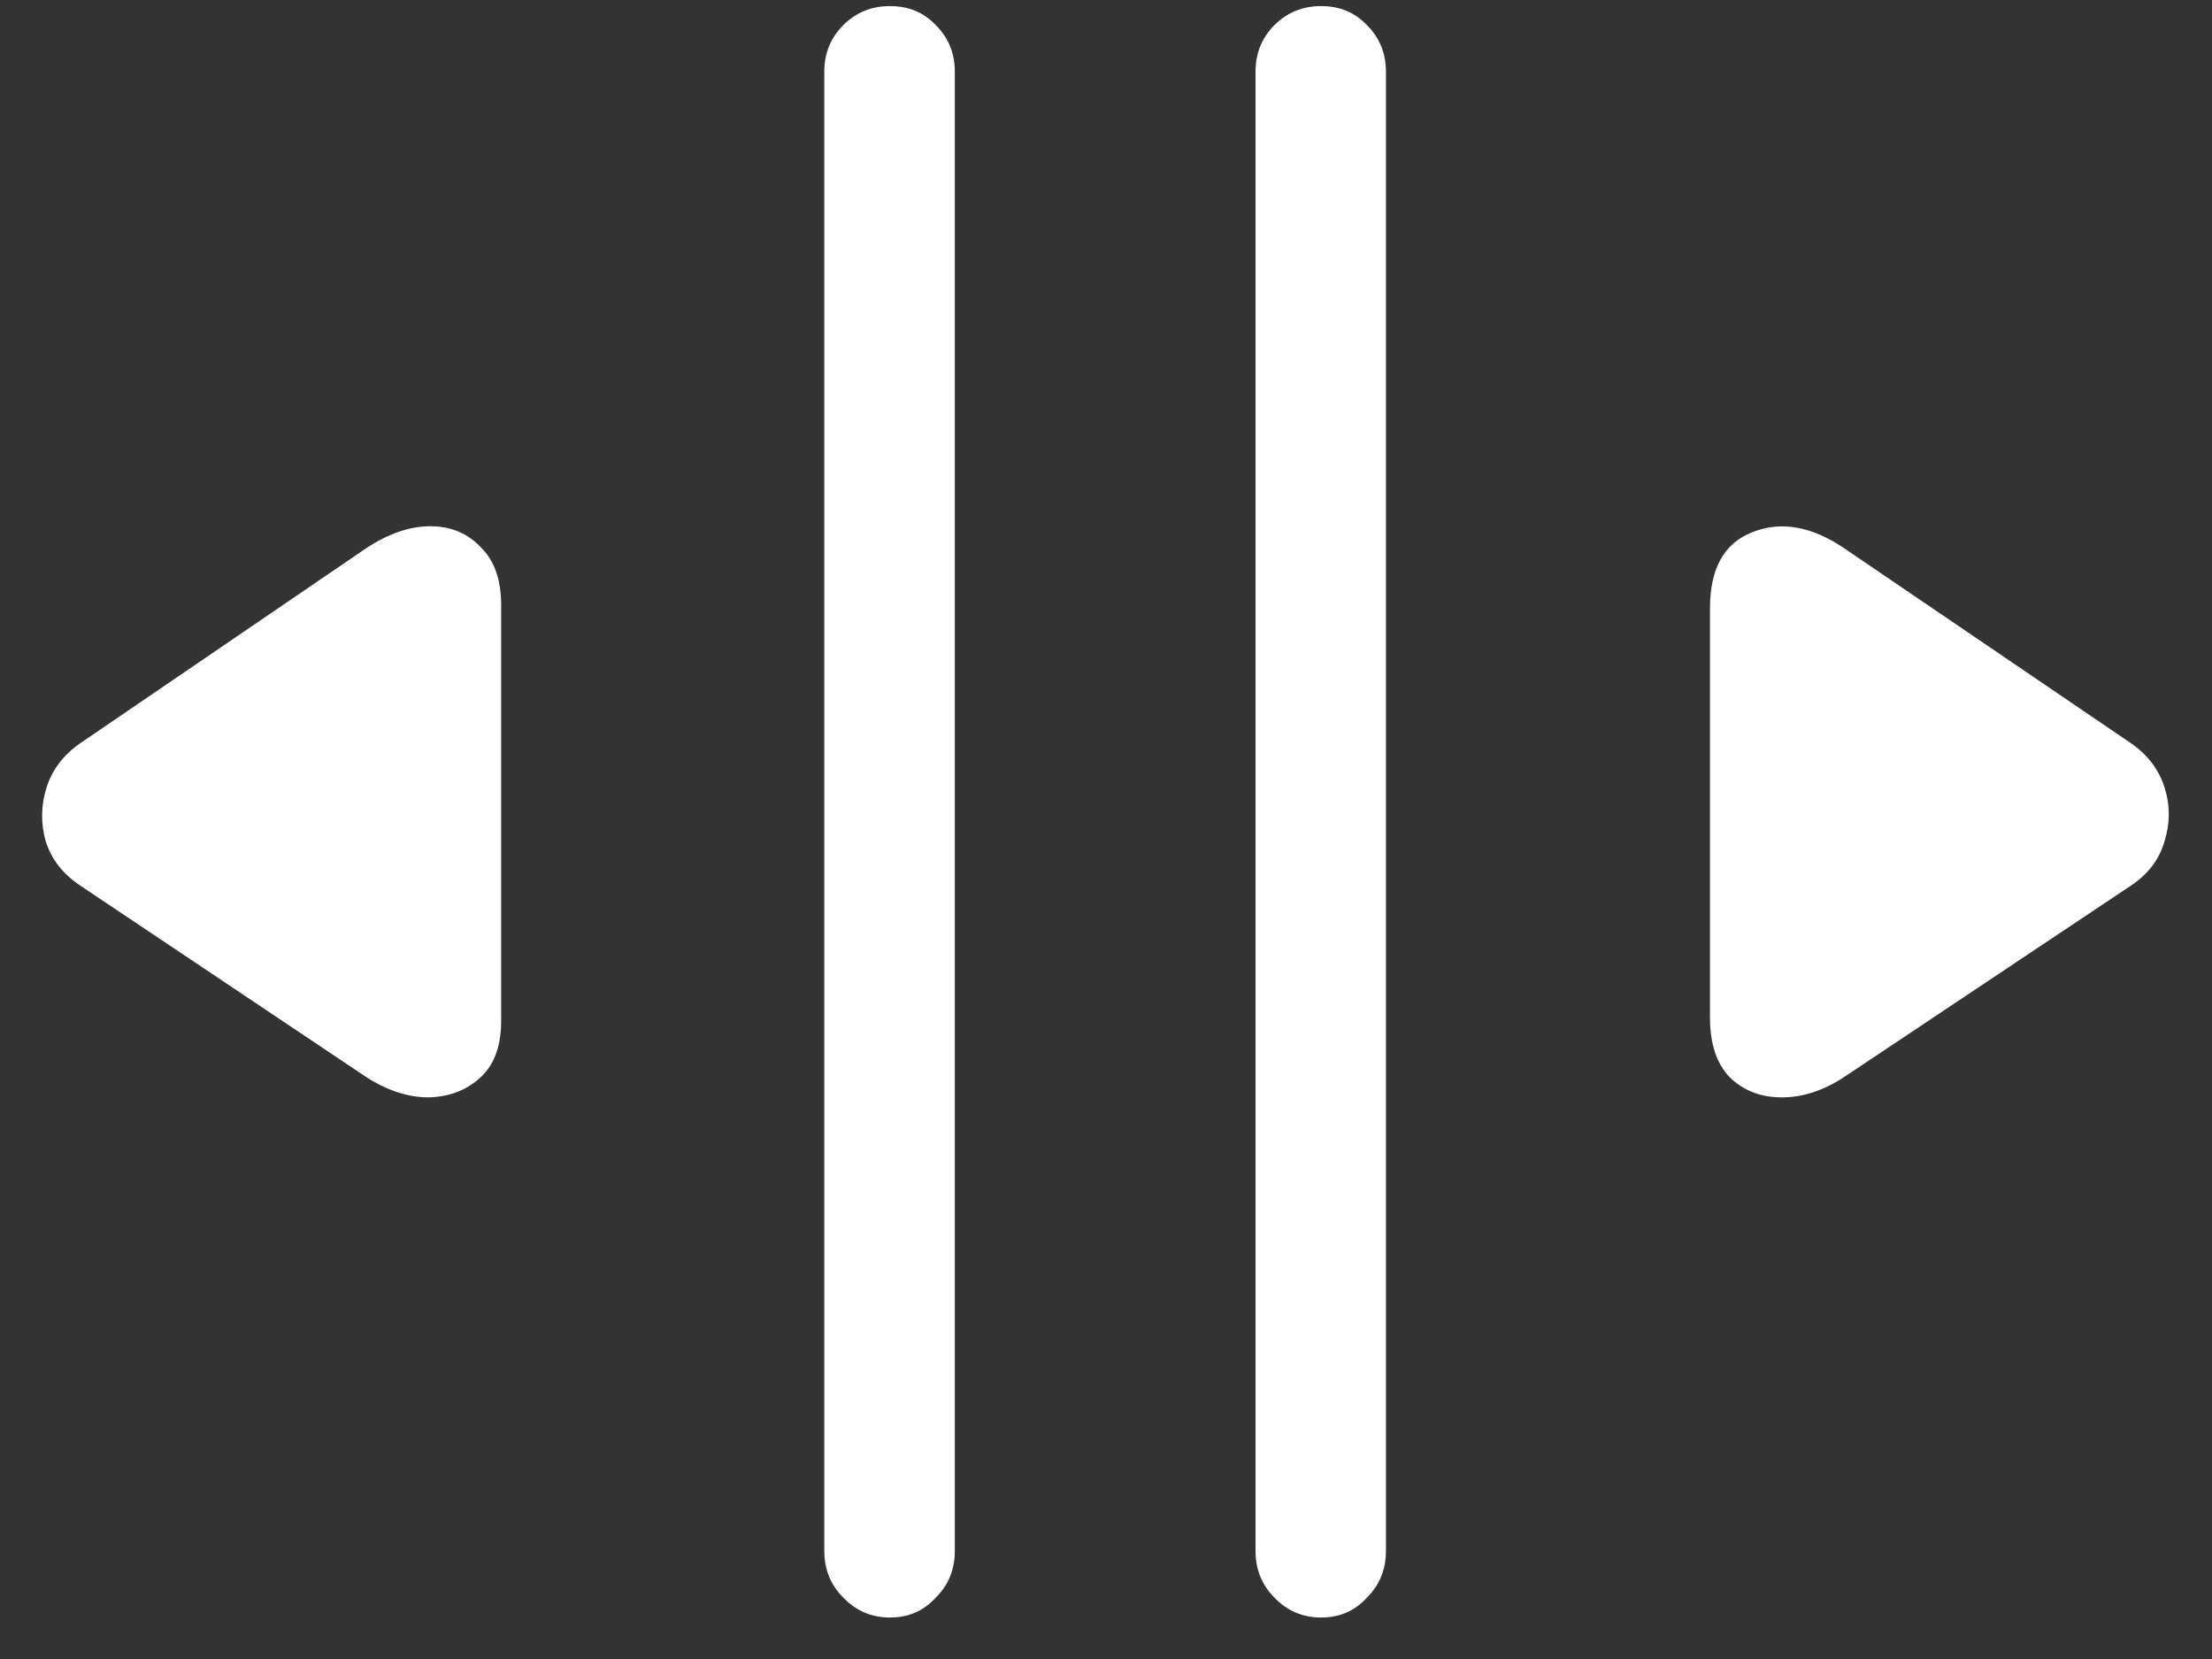 <svg width="20" height="15" viewBox="0 0 20 15" fill="none" xmlns="http://www.w3.org/2000/svg">
<rect x="0" y="0" width="20" height="15" fill="#333333" stroke="none"/>
<path d="M3.305 9.734C3.497 9.859 3.688 9.922 3.875 9.922C4.068 9.917 4.227 9.854 4.352 9.734C4.477 9.615 4.536 9.438 4.531 9.203V5.5C4.536 5.26 4.477 5.078 4.352 4.953C4.232 4.823 4.078 4.758 3.891 4.758C3.703 4.758 3.508 4.826 3.305 4.961L0.727 6.719C0.576 6.823 0.474 6.956 0.422 7.117C0.37 7.279 0.367 7.443 0.414 7.609C0.466 7.771 0.57 7.904 0.727 8.008L3.305 9.734ZM8.047 14.625C8.214 14.625 8.352 14.565 8.461 14.445C8.576 14.331 8.633 14.19 8.633 14.023V0.648C8.633 0.482 8.576 0.341 8.461 0.227C8.352 0.112 8.214 0.055 8.047 0.055C7.88 0.055 7.74 0.112 7.625 0.227C7.51 0.341 7.453 0.482 7.453 0.648V14.023C7.453 14.19 7.51 14.331 7.625 14.445C7.74 14.565 7.88 14.625 8.047 14.625ZM11.945 14.625C12.112 14.625 12.25 14.565 12.359 14.445C12.474 14.331 12.531 14.19 12.531 14.023V0.648C12.531 0.482 12.474 0.341 12.359 0.227C12.25 0.112 12.112 0.055 11.945 0.055C11.779 0.055 11.638 0.112 11.523 0.227C11.409 0.341 11.352 0.482 11.352 0.648V14.023C11.352 14.19 11.409 14.331 11.523 14.445C11.638 14.565 11.779 14.625 11.945 14.625ZM16.68 9.734L19.266 8.008C19.422 7.904 19.523 7.771 19.57 7.609C19.622 7.443 19.622 7.279 19.57 7.117C19.518 6.956 19.417 6.823 19.266 6.719L16.68 4.961C16.383 4.758 16.104 4.708 15.844 4.812C15.588 4.911 15.461 5.141 15.461 5.5V9.203C15.461 9.438 15.521 9.617 15.641 9.742C15.766 9.862 15.922 9.922 16.109 9.922C16.302 9.922 16.492 9.859 16.68 9.734Z" fill="white"/>
</svg>
